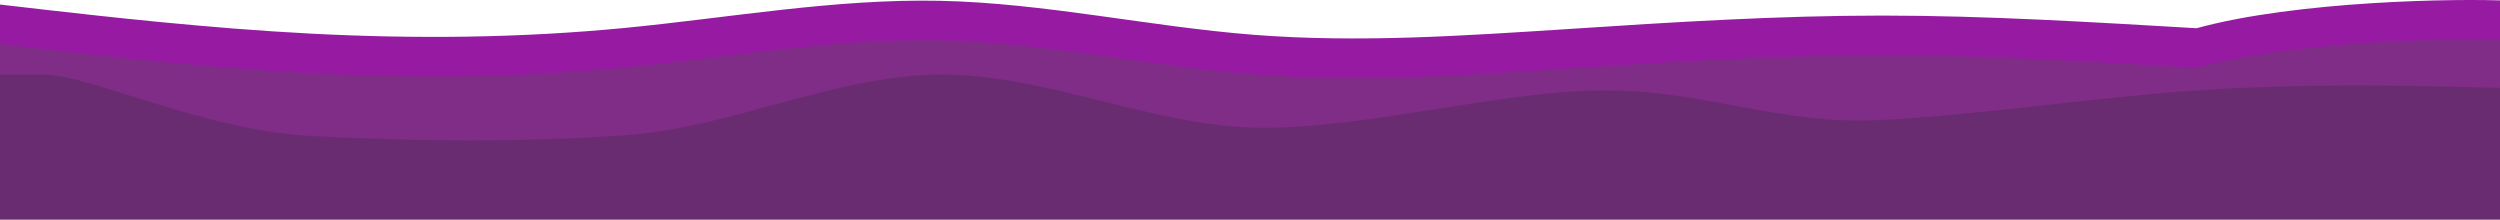 <?xml version="1.0" encoding="UTF-8" standalone="no"?>
<!-- Created with Inkscape (http://www.inkscape.org/) -->

<svg

  preserveAspectRatio="none"

   width="506mm"
   height="44.464mm"
   viewBox="0 0 506 44.464"
   version="1.1"
   id="svg5"
   xml:space="preserve"
   inkscape:version="1.2.2 (732a01da63, 2022-12-09)"
   sodipodi:docname="footer.svg"
   xmlns:inkscape="http://www.inkscape.org/namespaces/inkscape"
   xmlns:sodipodi="http://sodipodi.sourceforge.net/DTD/sodipodi-0.dtd"
   xmlns="http://www.w3.org/2000/svg"
   xmlns:svg="http://www.w3.org/2000/svg"><sodipodi:namedview
     id="namedview7"
     pagecolor="#ffffff"
     bordercolor="#000000"
     borderopacity="0.25"
     inkscape:showpageshadow="2"
     inkscape:pageopacity="0.0"
     inkscape:pagecheckerboard="0"
     inkscape:deskcolor="#d1d1d1"
     inkscape:document-units="mm"
     showgrid="false"
     inkscape:zoom="0.95321268"
     inkscape:cx="2093.9713"
     inkscape:cy="243.38745"
     inkscape:window-width="1366"
     inkscape:window-height="715"
     inkscape:window-x="-8"
     inkscape:window-y="-8"
     inkscape:window-maximized="1"
     inkscape:current-layer="layer1" /><defs
     id="defs2" /><g
     inkscape:label="Layer 1"
     inkscape:groupmode="layer"
     id="layer1"
     transform="translate(200.151,-64.594)"><g
       id="g183"
       transform="translate(-0.785)"><g
         style="fill:none"
         id="g18"
         transform="matrix(0.265,0,0,0.265,-200.151,64.594)"><path
           d="M 0,3.116 40.107,7.757 C 80.427,12.272 160.64,21.553 240.64,25.693 c 80,4.139 159.787,3.386 239.787,-4.39 80,-7.777 160.213,-22.326 240.213,-20.696 80,1.631 159.787,19.692 239.787,25.963 80.003,6.271 160.213,0.753 240.213,-4.39 80,-5.268 159.79,-10.285 239.79,-10.285 80,0 160.21,5.017 240.21,9.658 C 1757,0.607 1880.32,-1.4 1920,0.607 V 34.472 116 h -39.89 c -39.68,0 -119.47,0 -199.47,0 -80,0 -160.21,0 -240.21,0 -80,0 -159.79,0 -239.79,0 -80,0 -160.21,0 -240.213,0 -80,0 -159.787,0 -239.787,0 -80,0 -160.213,0 -240.213,0 -80,0 -159.787,0 -239.787,0 -80,0 -160.213,0 -200.533,0 H 0 Z"
           fill="#971aa3"
           id="path9" /></g><g
         style="fill:none"
         id="g29"
         transform="matrix(0.265,0,0,0.265,-200.151,72.604)"><path
           d="M 0,3.116 40.107,7.757 C 80.427,12.272 160.64,21.553 240.64,25.693 c 80,4.139 159.787,3.386 239.787,-4.39 80,-7.776 160.213,-22.326 240.213,-20.695 80,1.631 159.787,19.692 239.787,25.963 80.003,6.271 160.213,0.753 240.213,-4.39 80,-5.268 159.79,-10.285 239.79,-10.285 80,0 160.21,5.017 240.21,9.658 C 1757,0.607 1880.32,-1.4 1920,0.607 V 34.472 116 h -39.89 c -39.68,0 -119.47,0 -199.47,0 -80,0 -160.21,0 -240.21,0 -80,0 -159.79,0 -239.79,0 -80,0 -160.21,0 -240.213,0 -80,0 -159.787,0 -239.787,0 -80,0 -160.213,0 -240.213,0 -80,0 -159.787,0 -239.787,0 -80,0 -160.213,0 -200.533,0 H 0 Z"
           fill="#7f2d87"
           id="path20" /></g><g
         style="fill:none"
         id="g40"
         transform="matrix(0.265,0,0,0.265,-199.887,79.689)"><path
           d="M -1,0.006 H 39.107 C 79.427,3.852 159.64,42.682 239.64,46.895 319.64,51.107 399.427,51.84 479.427,46.345 559.427,40.85 639.64,0.555 719.64,0.006 799.64,-0.544 879.427,38.286 959.427,40.484 1039.43,42.682 1144,13.01 1224,12.095 c 80,-0.916 135.43,26.924 215.43,22.528 80,-4.213 160.21,-17.034 240.21,-22.528 80,-5.495 159.79,-3.663 199.47,-2.747 L 1919,10.263 V 111 h -39.89 c -39.68,0 -119.47,0 -199.47,0 -80,0 -160.21,0 -240.21,0 -80,0 -159.79,0 -239.79,0 -80,0 -160.21,0 -240.213,0 -80,0 -159.787,0 -239.787,0 -80,0 -160.213,0 -240.213,0 -80,0 -159.787,0 -239.787,0 -80,0 -160.213,0 -200.533,0 H -1 Z"
           fill="#6a2c70"
           id="path31" /></g></g></g></svg>
